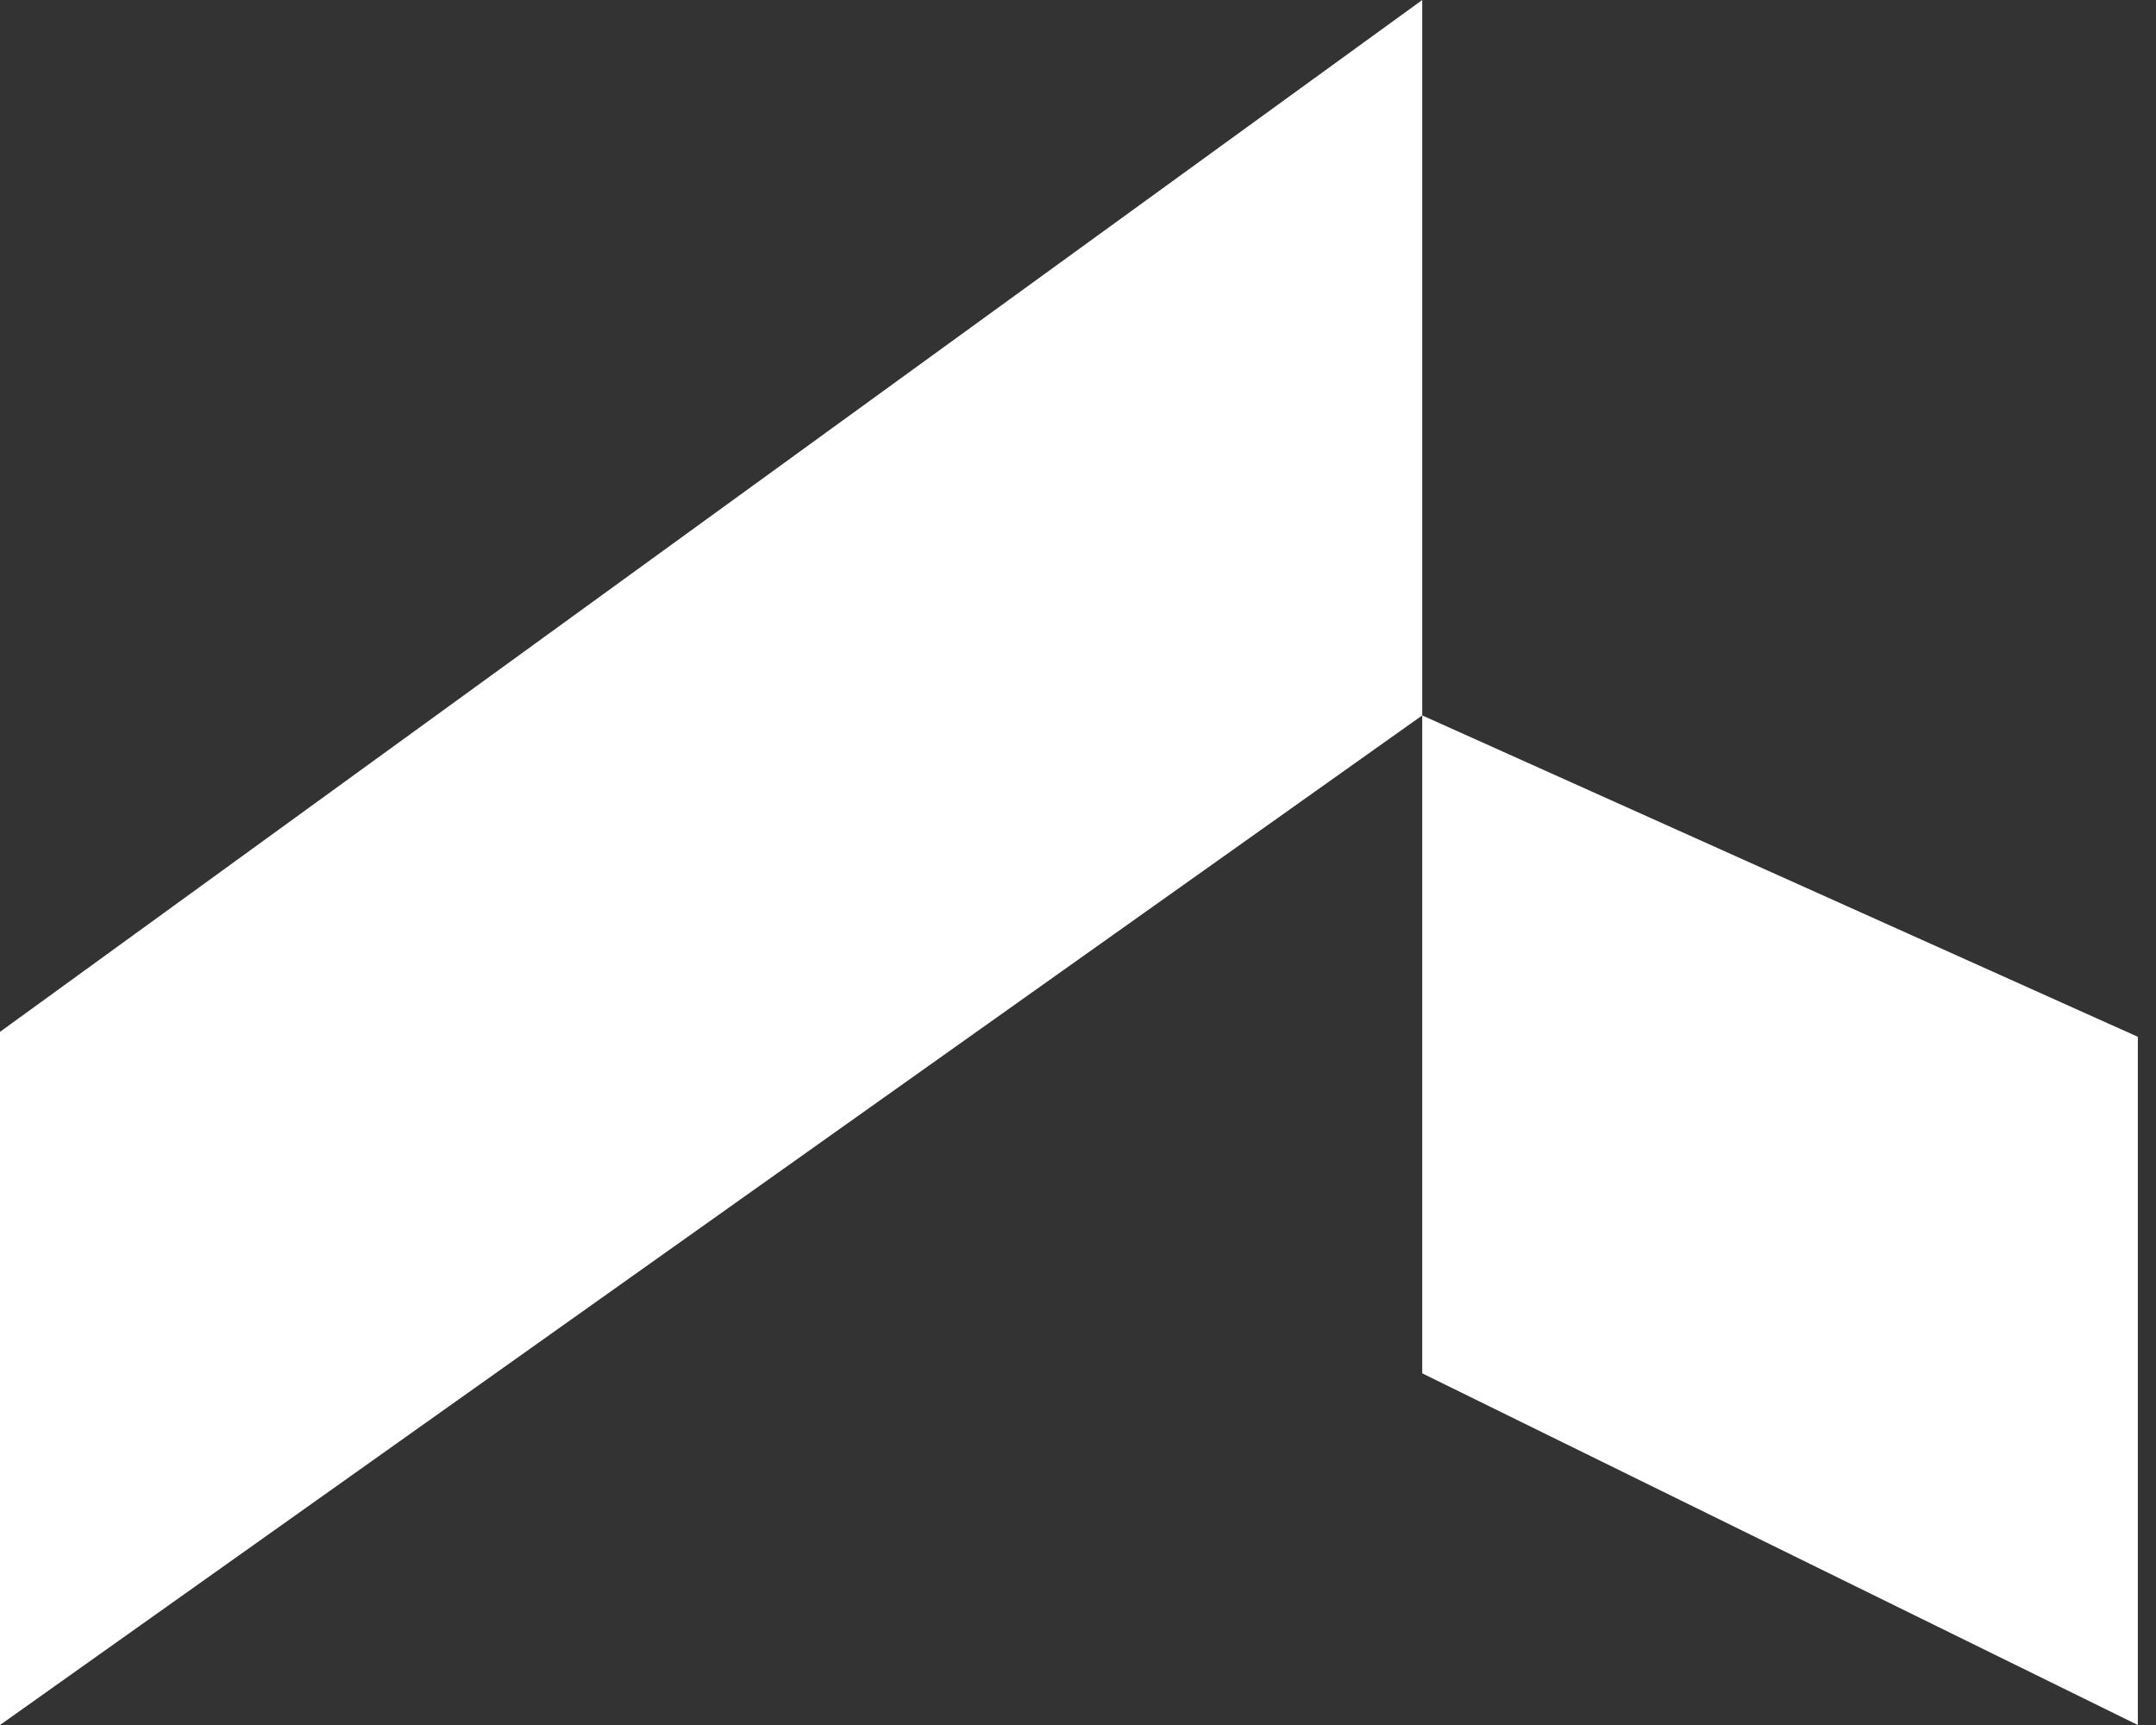 <svg width="80" height="64" viewBox="0 0 80 64" fill="none" xmlns="http://www.w3.org/2000/svg">
<rect x="0" y="0" width="80" height="64" fill="#333333" stroke="none"/>
<path fill-rule="evenodd" clip-rule="evenodd" d="M0 38.283V64L52.773 26.543V0L0 38.283Z" fill="white"/>
<path fill-rule="evenodd" clip-rule="evenodd" d="M52.773 26.543V50.953L79.326 64V38.467L52.773 26.543Z" fill="white"/>
</svg>
